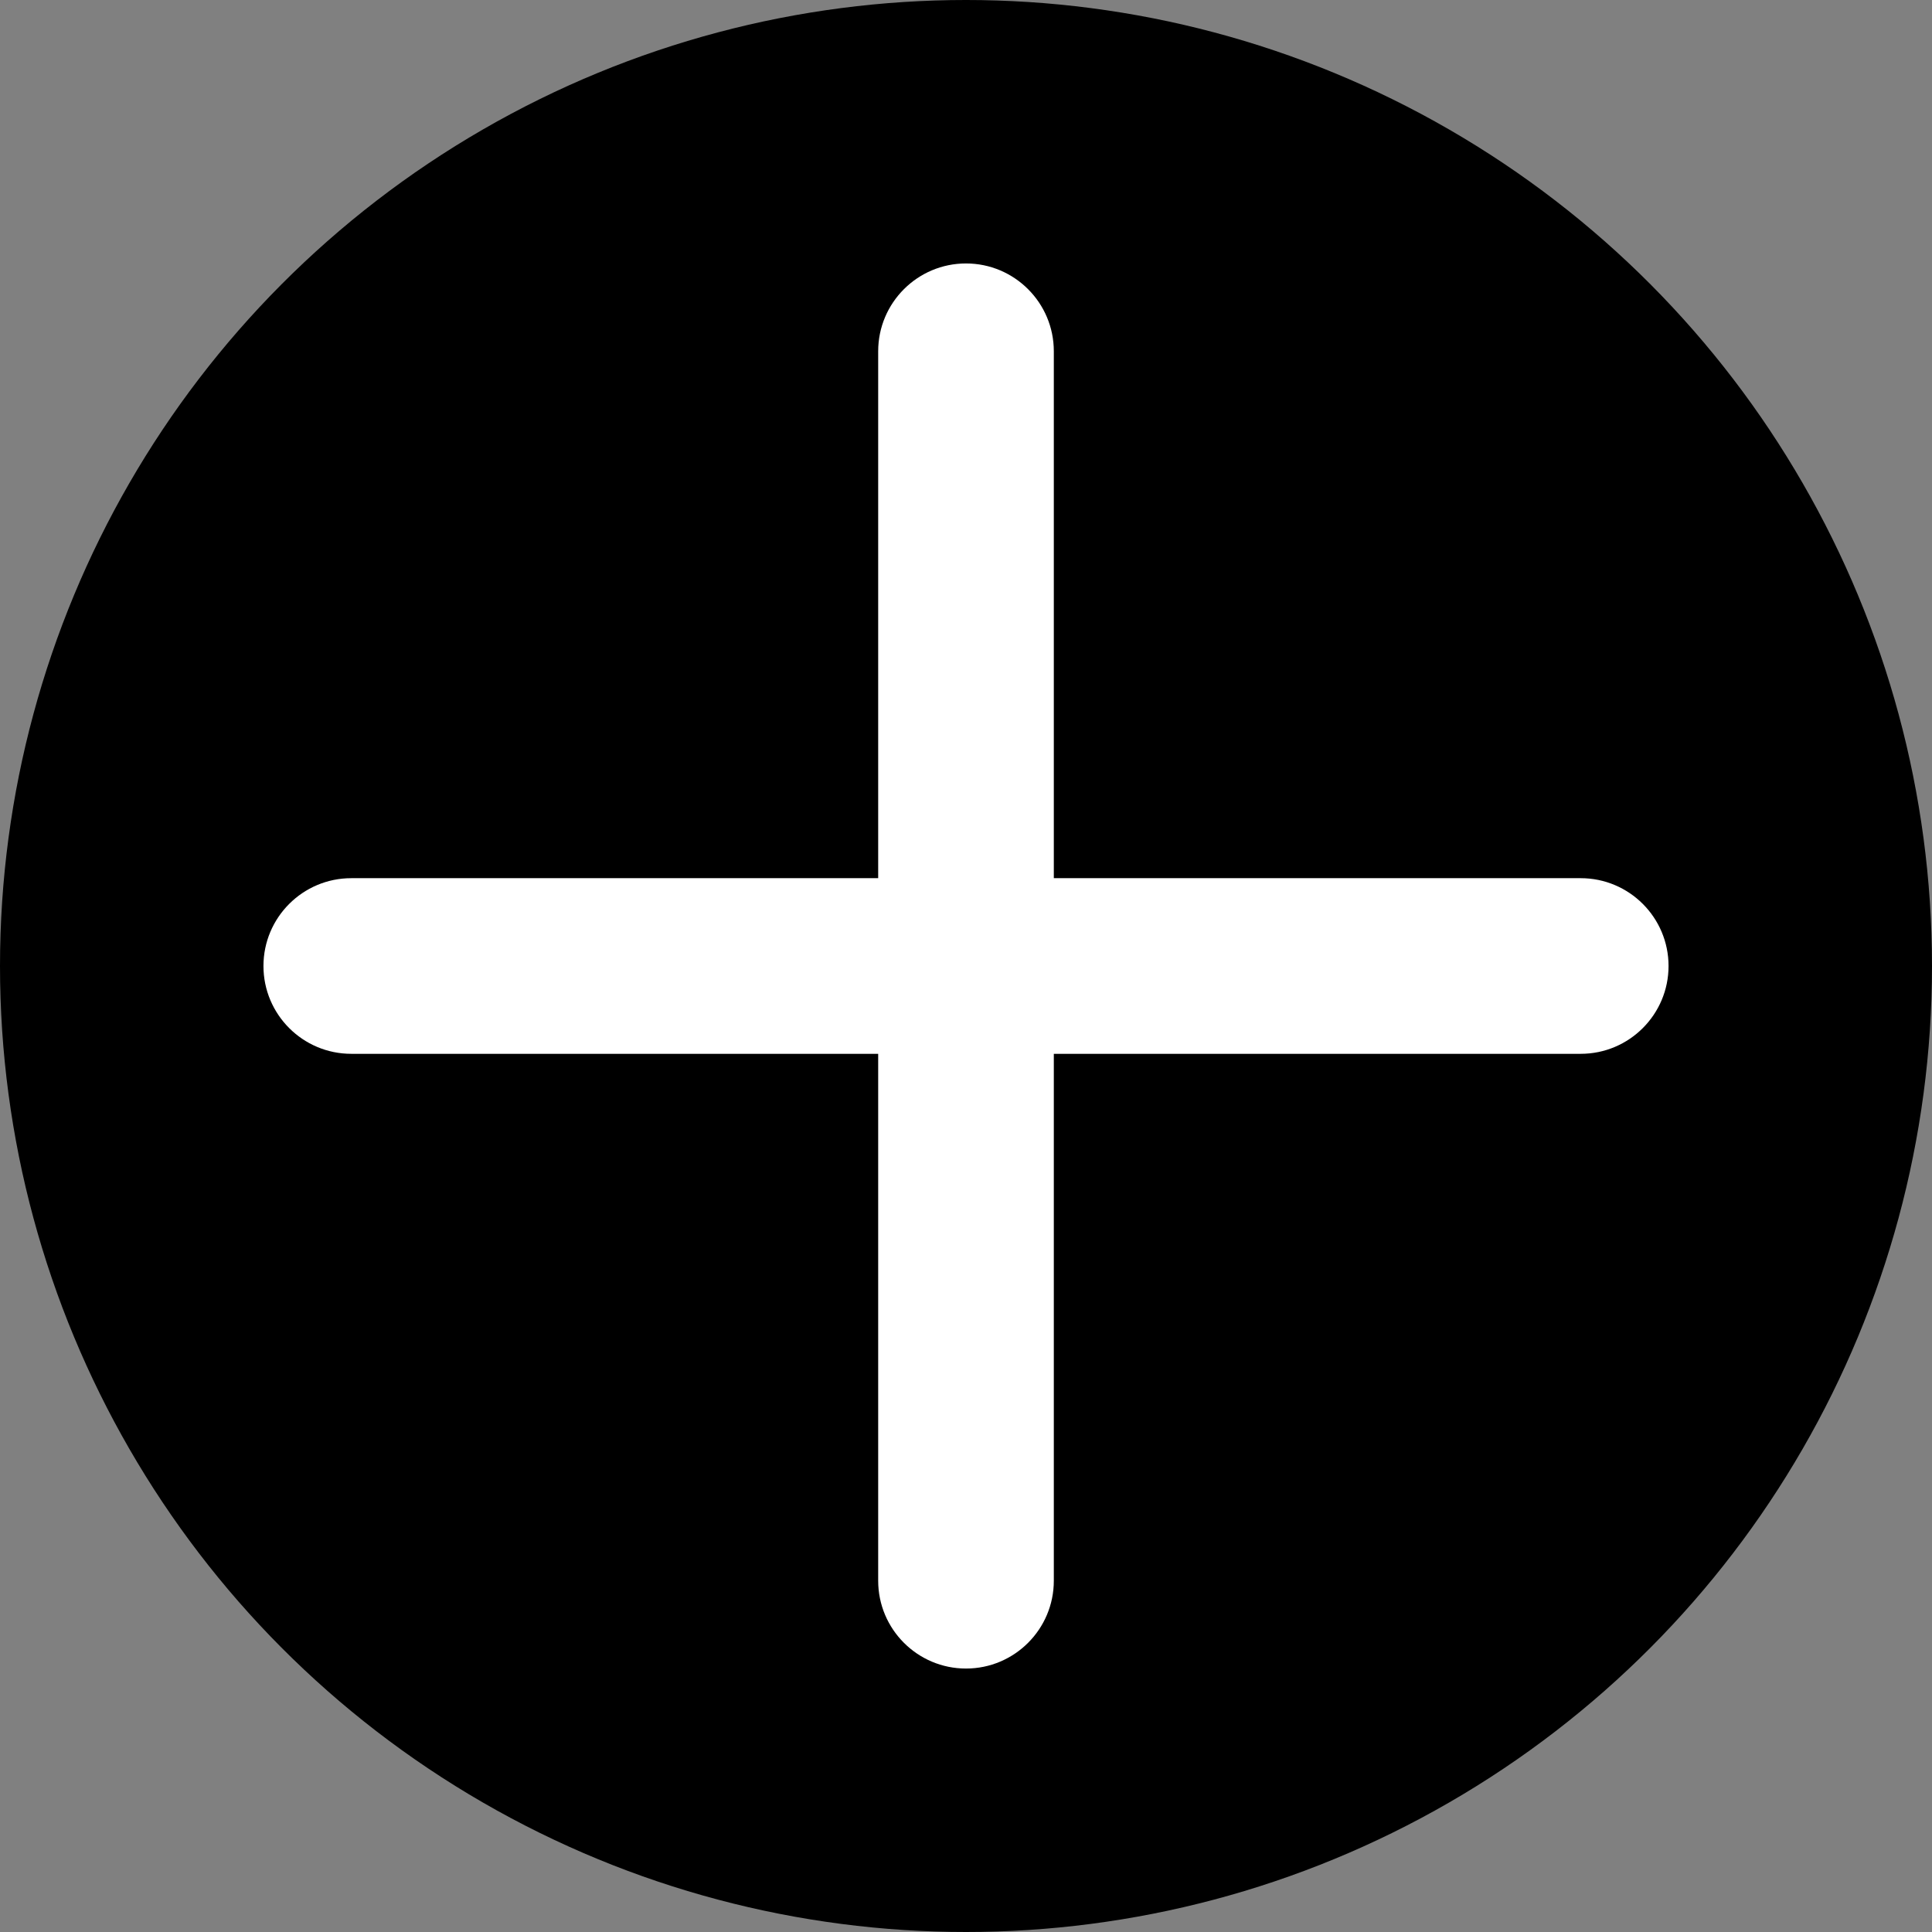 <?xml version="1.0" encoding="UTF-8" standalone="no"?>
<!DOCTYPE svg PUBLIC "-//W3C//DTD SVG 1.1//EN" "http://www.w3.org/Graphics/SVG/1.1/DTD/svg11.dtd">
<svg width="100%" height="100%" viewBox="0 0 110 110" version="1.1" xmlns="http://www.w3.org/2000/svg" xmlns:xlink="http://www.w3.org/1999/xlink" xml:space="preserve" xmlns:serif="http://www.serif.com/" style="fill-rule:evenodd;clip-rule:evenodd;stroke-linejoin:round;stroke-miterlimit:2;">
    <rect x="0" y="0" width="110" height="110" fill="#808080" stroke="none"/>
    <g transform="matrix(1,0,0,1,-485,-180)">
        <g id="favicon" transform="matrix(1,0,0,1,290,5)">
            <g transform="matrix(1,0,0,1,10,-75)">
                <circle cx="240" cy="305" r="55"/>
            </g>
            <g transform="matrix(1.25,0,0,0.8,-425,62)">
                <path d="M544,166.25C544,162.801 542.208,160 540,160C537.792,160 536,162.801 536,166.25L536,253.75C536,257.199 537.792,260 540,260C542.208,260 544,257.199 544,253.75L544,166.25Z" style="fill:white;"/>
            </g>
            <g transform="matrix(7.65404e-17,1.25,-0.8,4.89859e-17,418,-445)">
                <path d="M544,166.25C544,162.801 542.208,160 540,160C537.792,160 536,162.801 536,166.25L536,253.75C536,257.199 537.792,260 540,260C542.208,260 544,257.199 544,253.75L544,166.25Z" style="fill:white;"/>
            </g>
        </g>
    </g>
</svg>
